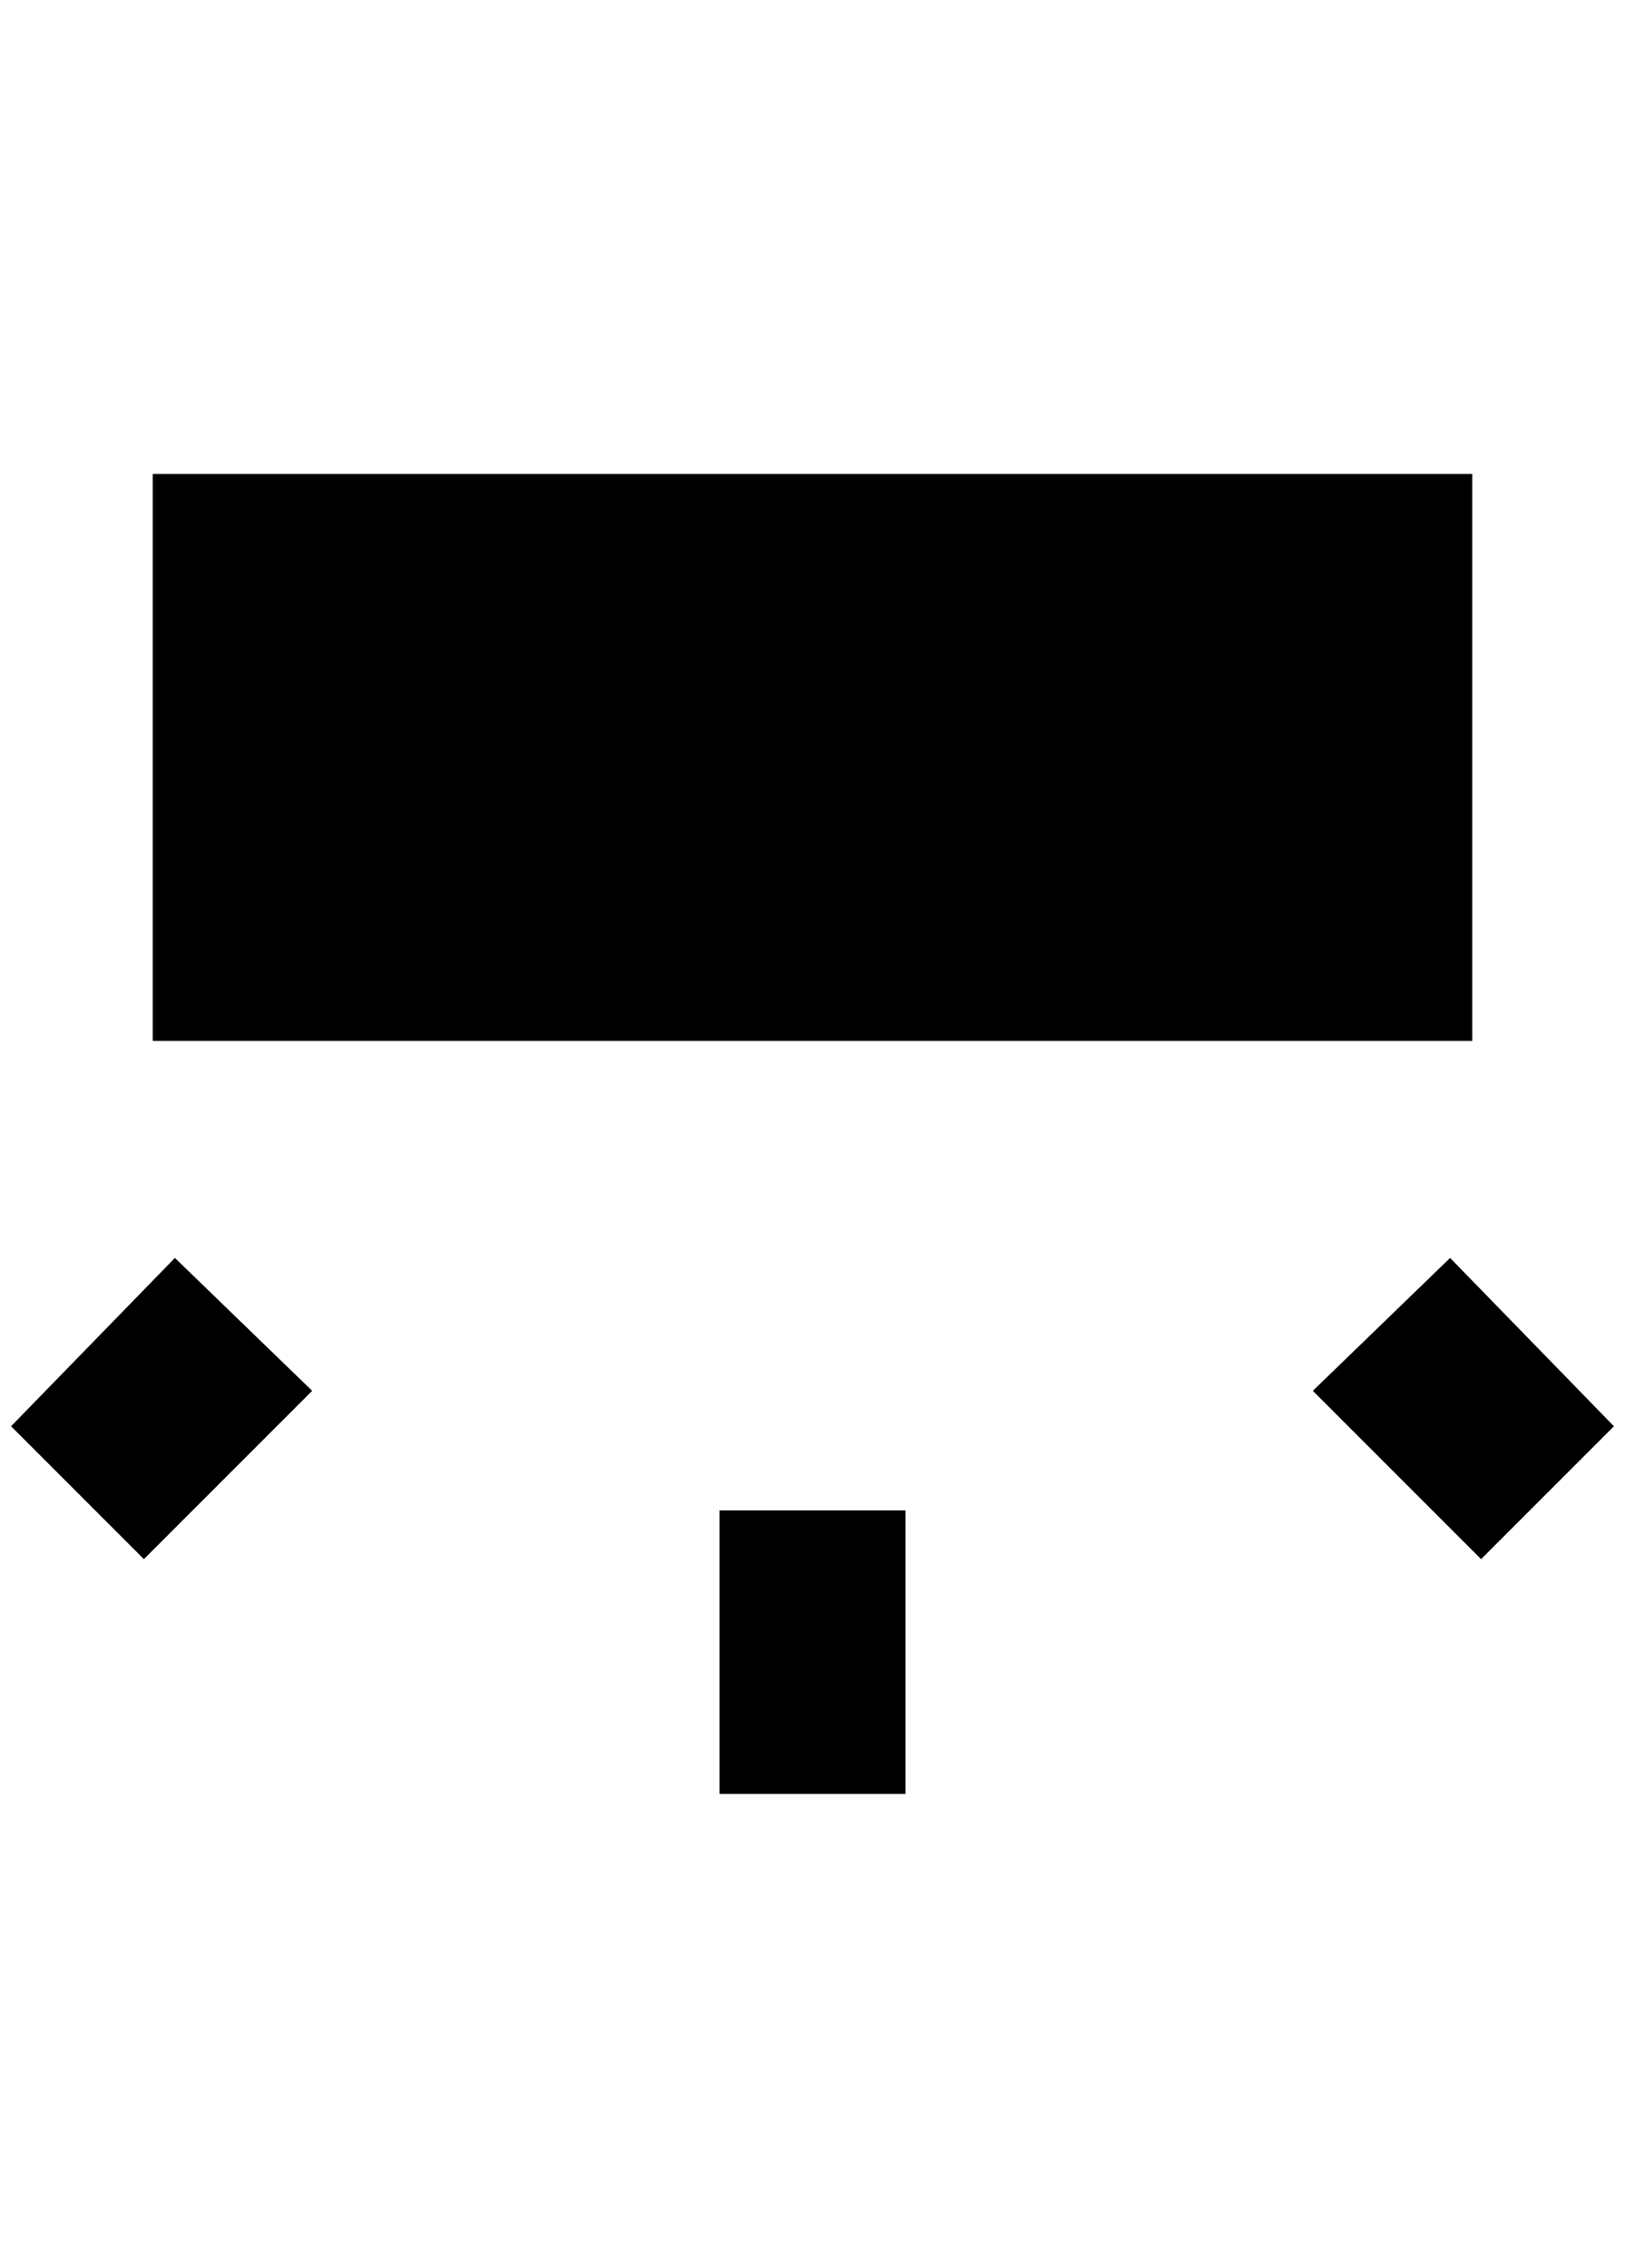<?xml version="1.0" standalone="no"?>
<!DOCTYPE svg PUBLIC "-//W3C//DTD SVG 1.1//EN" "http://www.w3.org/Graphics/SVG/1.1/DTD/svg11.dtd" >
<svg xmlns="http://www.w3.org/2000/svg" xmlns:xlink="http://www.w3.org/1999/xlink" version="1.1" viewBox="-10 0 1468 2048">
   <path fill="currentColor"
d="M128 428v512h1192v-512h-1192zM148 1136l-148 152l120 120l152 -152zM1300 1136l-124 120l152 152l120 -120zM640 1364v256h168v-256h-168z" />
</svg>
